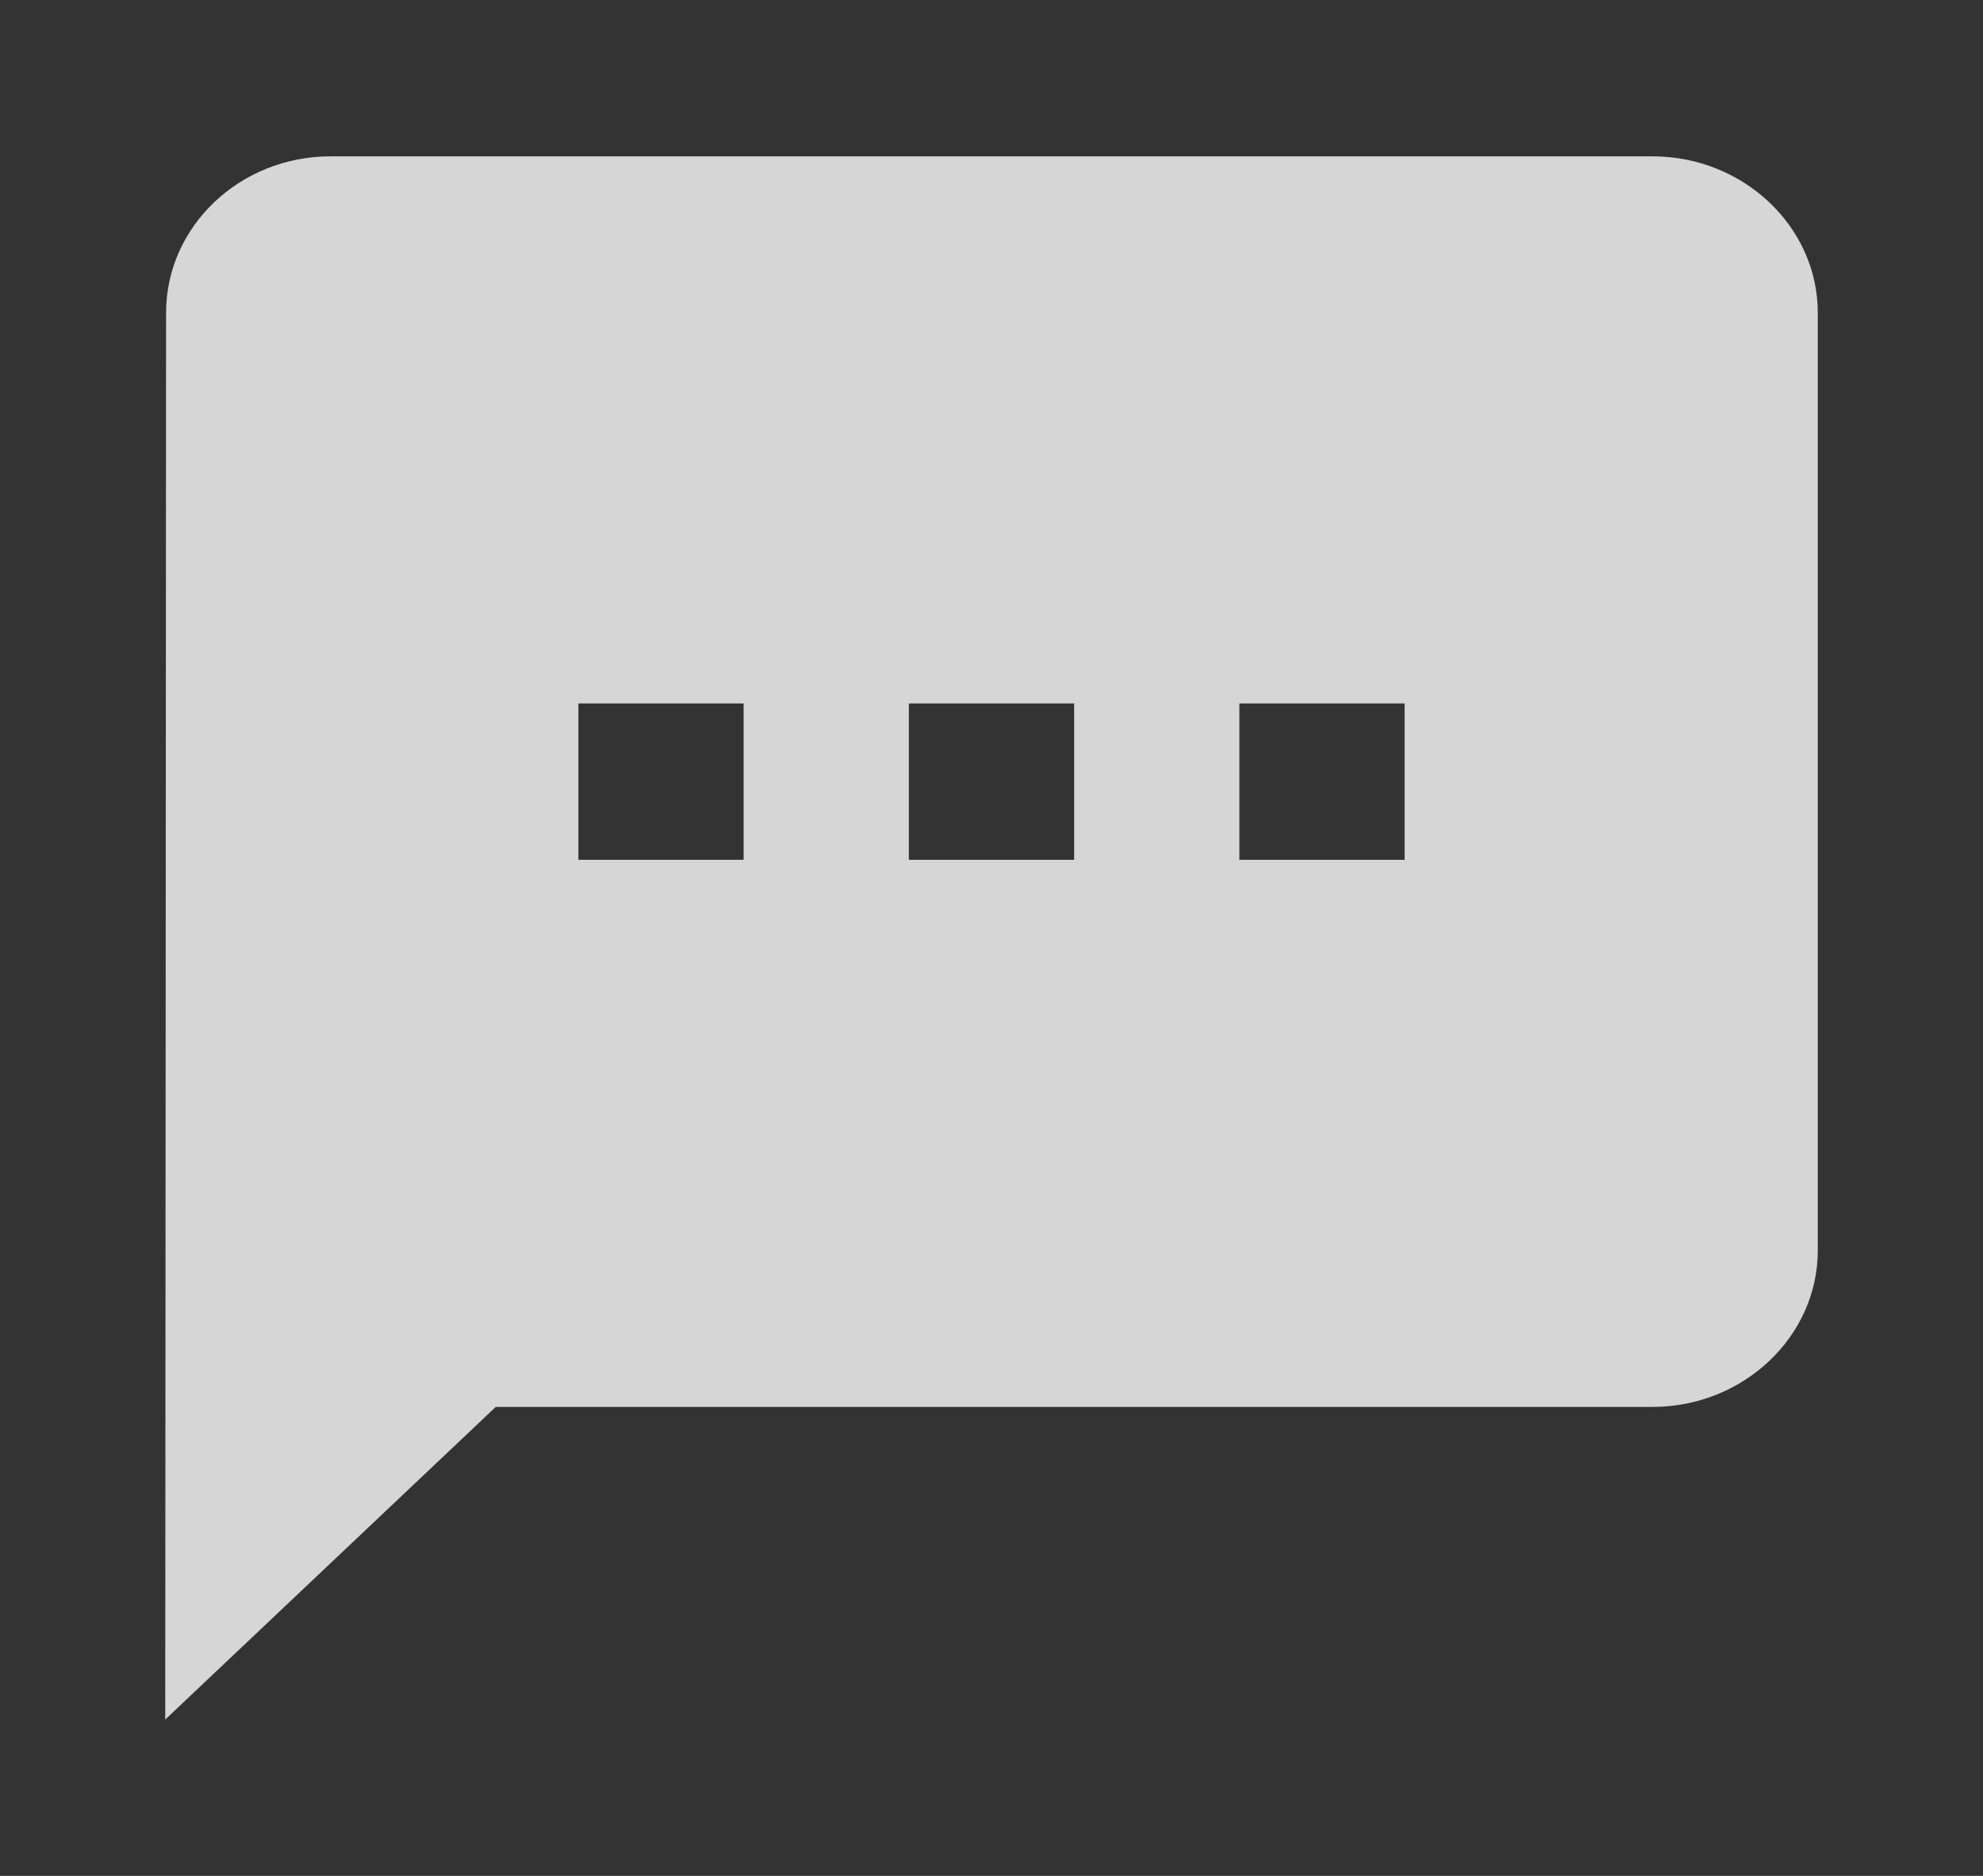 <svg width="37" height="35" viewBox="0 0 37 35" fill="none" xmlns="http://www.w3.org/2000/svg">
<rect x="0" y="0" width="37" height="35" fill="#333333" stroke="none"/>
<g clip-path="url(#clip0_6_1919)">
<path d="M30.833 2.917H6.167C4.471 2.917 3.099 4.229 3.099 5.833L3.083 32.083L9.25 26.25H30.833C32.529 26.25 33.917 24.938 33.917 23.333V5.833C33.917 4.229 32.529 2.917 30.833 2.917ZM13.875 16.042H10.792V13.125H13.875V16.042ZM20.042 16.042H16.958V13.125H20.042V16.042ZM26.208 16.042H23.125V13.125H26.208V16.042Z" fill="white" fill-opacity="0.8"/>
</g>
<defs>
<clipPath id="clip0_6_1919">
<rect width="37" height="35" fill="white"/>
</clipPath>
</defs>
</svg>
